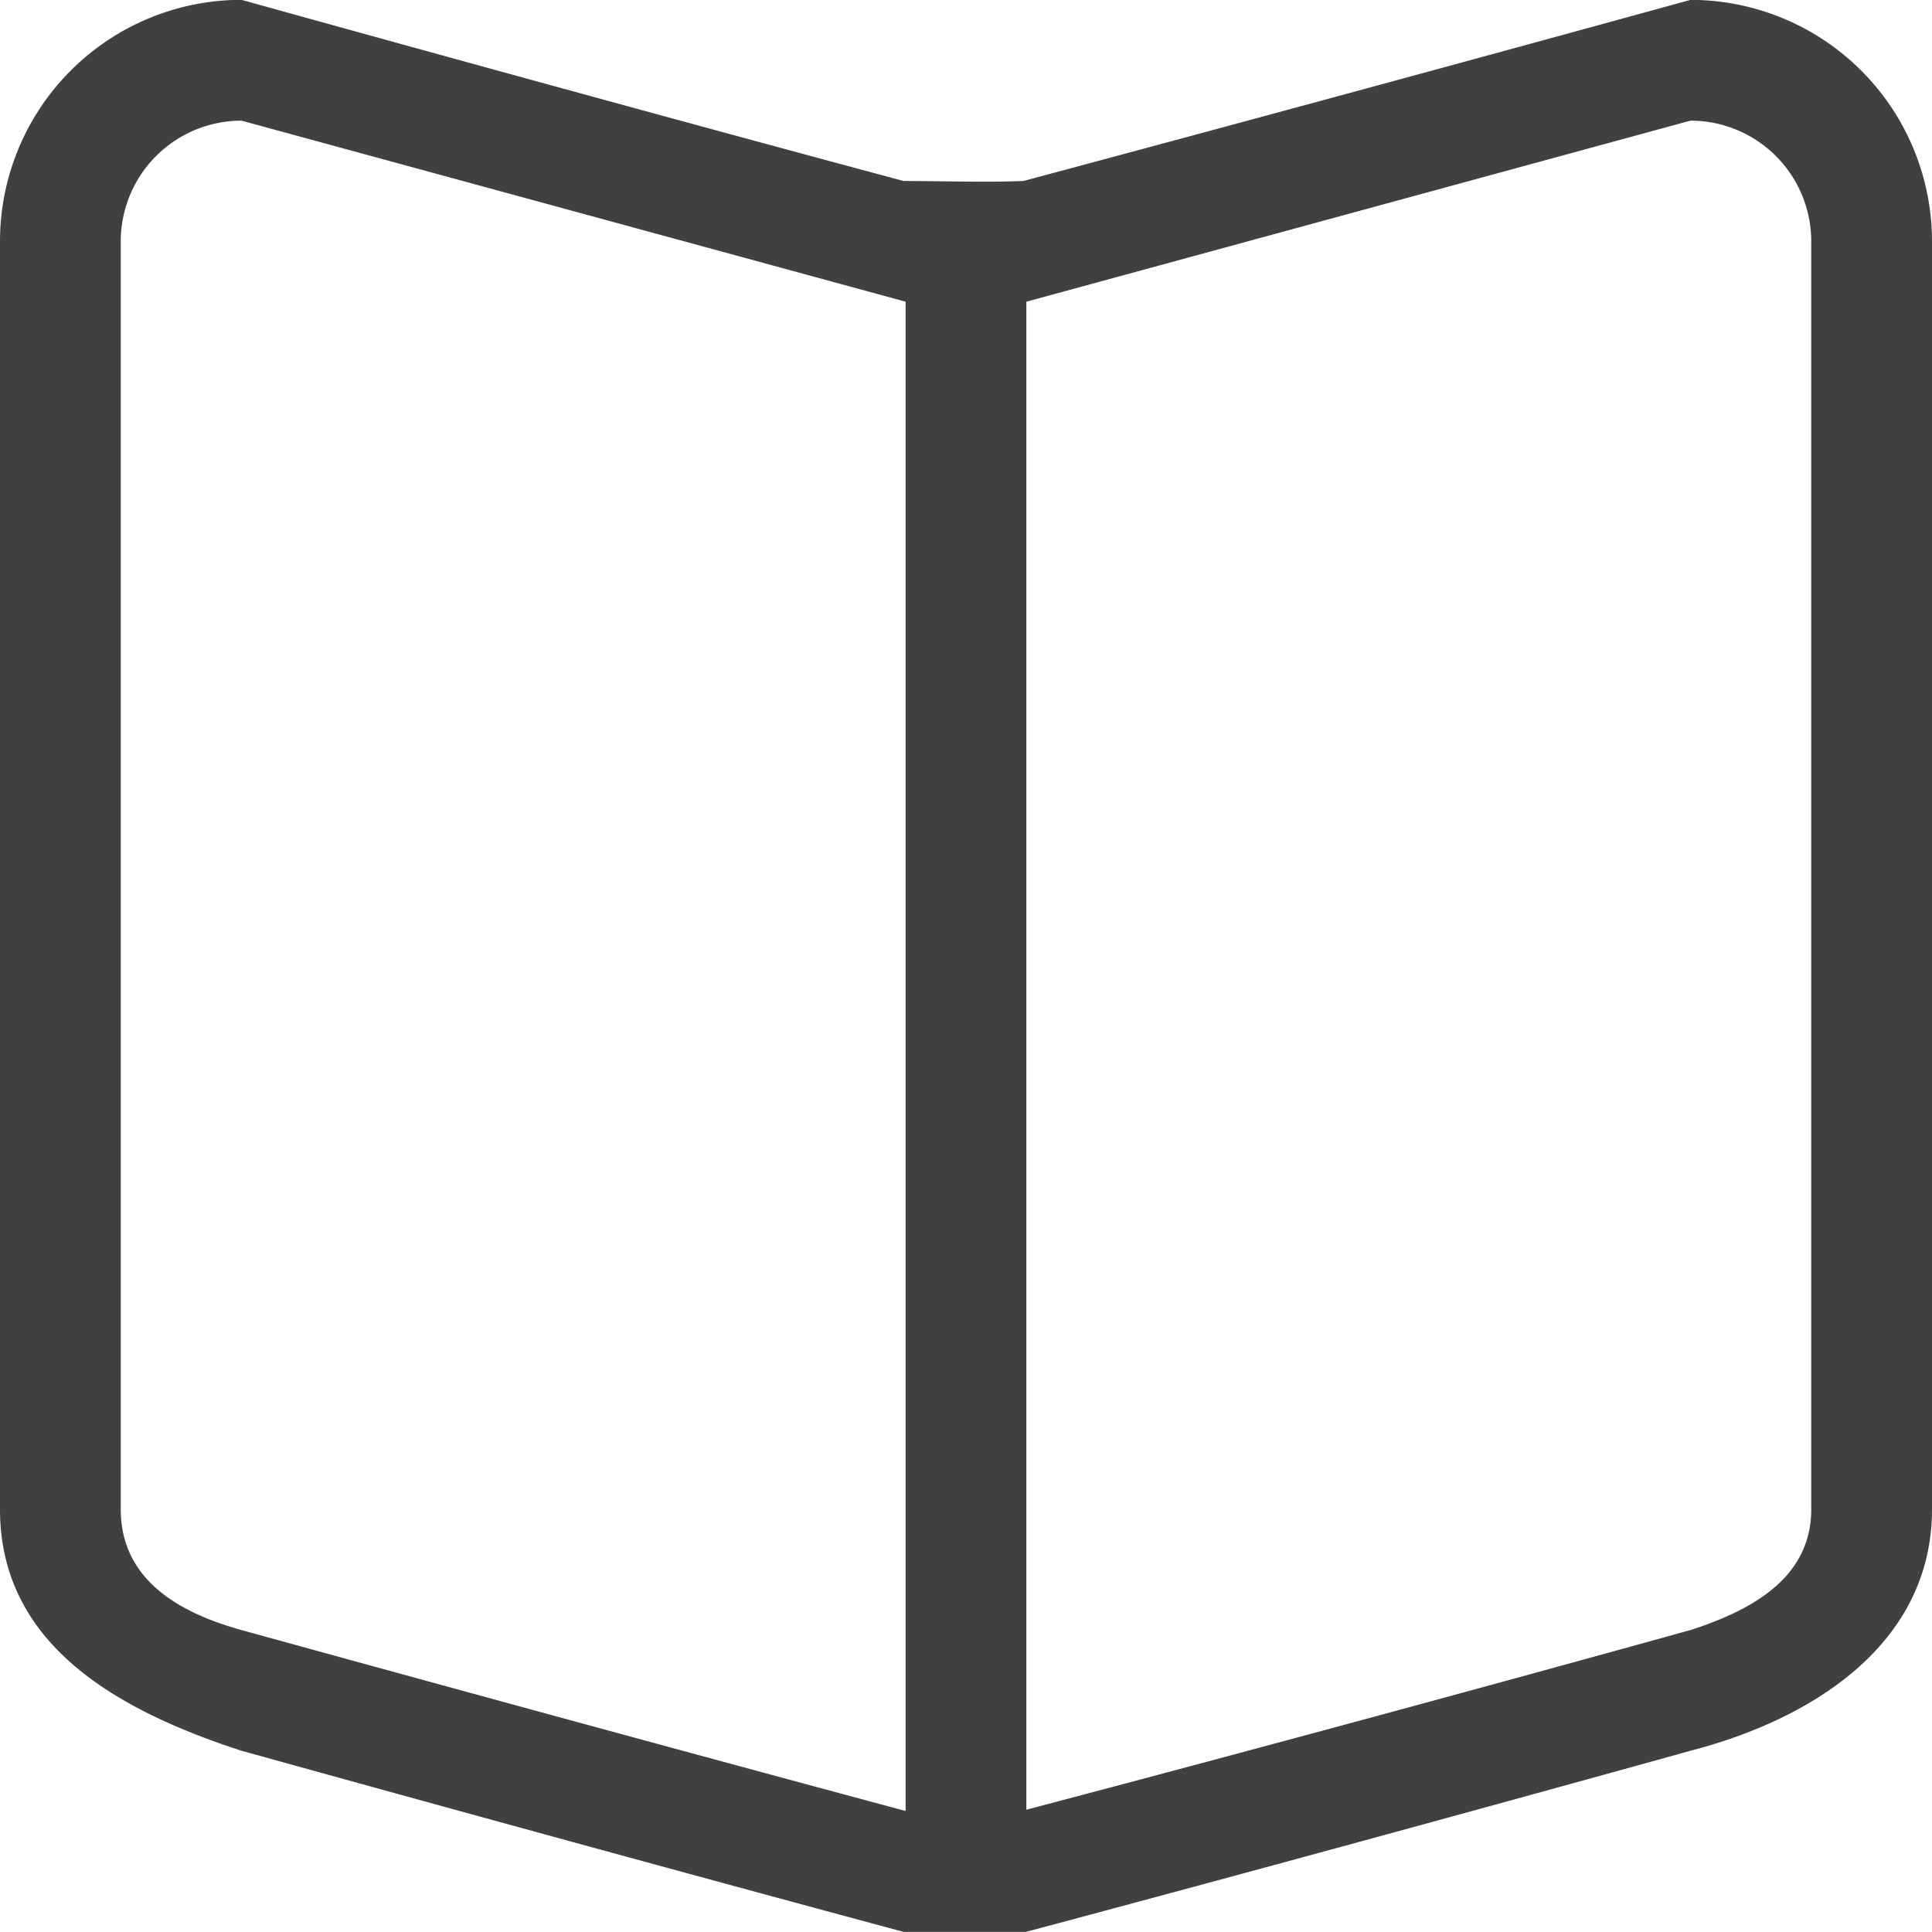 <svg xmlns="http://www.w3.org/2000/svg" width="38" height="38" viewBox="0 0 38 38"><g><g><path fill="#404041" d="M33.25 34.435s-6.398 1.781-13.072 3.563h-2.405C11.154 36.216 4.75 34.435 4.75 34.435 2.238 33.62 0 32.31 0 29.685V4.747a4.75 4.75 0 0 1 4.75-4.75s7.072 1.968 13.023 3.563c.784 0 1.572.03 2.356 0a2102.95 2102.95 0 0 0 13.12-3.562A4.75 4.75 0 0 1 38 4.747v24.938c0 2.624-2.311 4.118-4.75 4.75zM4.75 2.373a2.375 2.375 0 0 0-2.375 2.374v24.938c0 1.312 1.026 2.004 2.375 2.376 0 0 6.577 1.816 13.062 3.559V5.934zm30.875 2.374a2.375 2.375 0 0 0-2.375-2.374L20.187 5.934v29.661a1091.954 1091.954 0 0 0 13.063-3.534c1.274-.41 2.375-1.064 2.375-2.377z"/></g></g></svg>